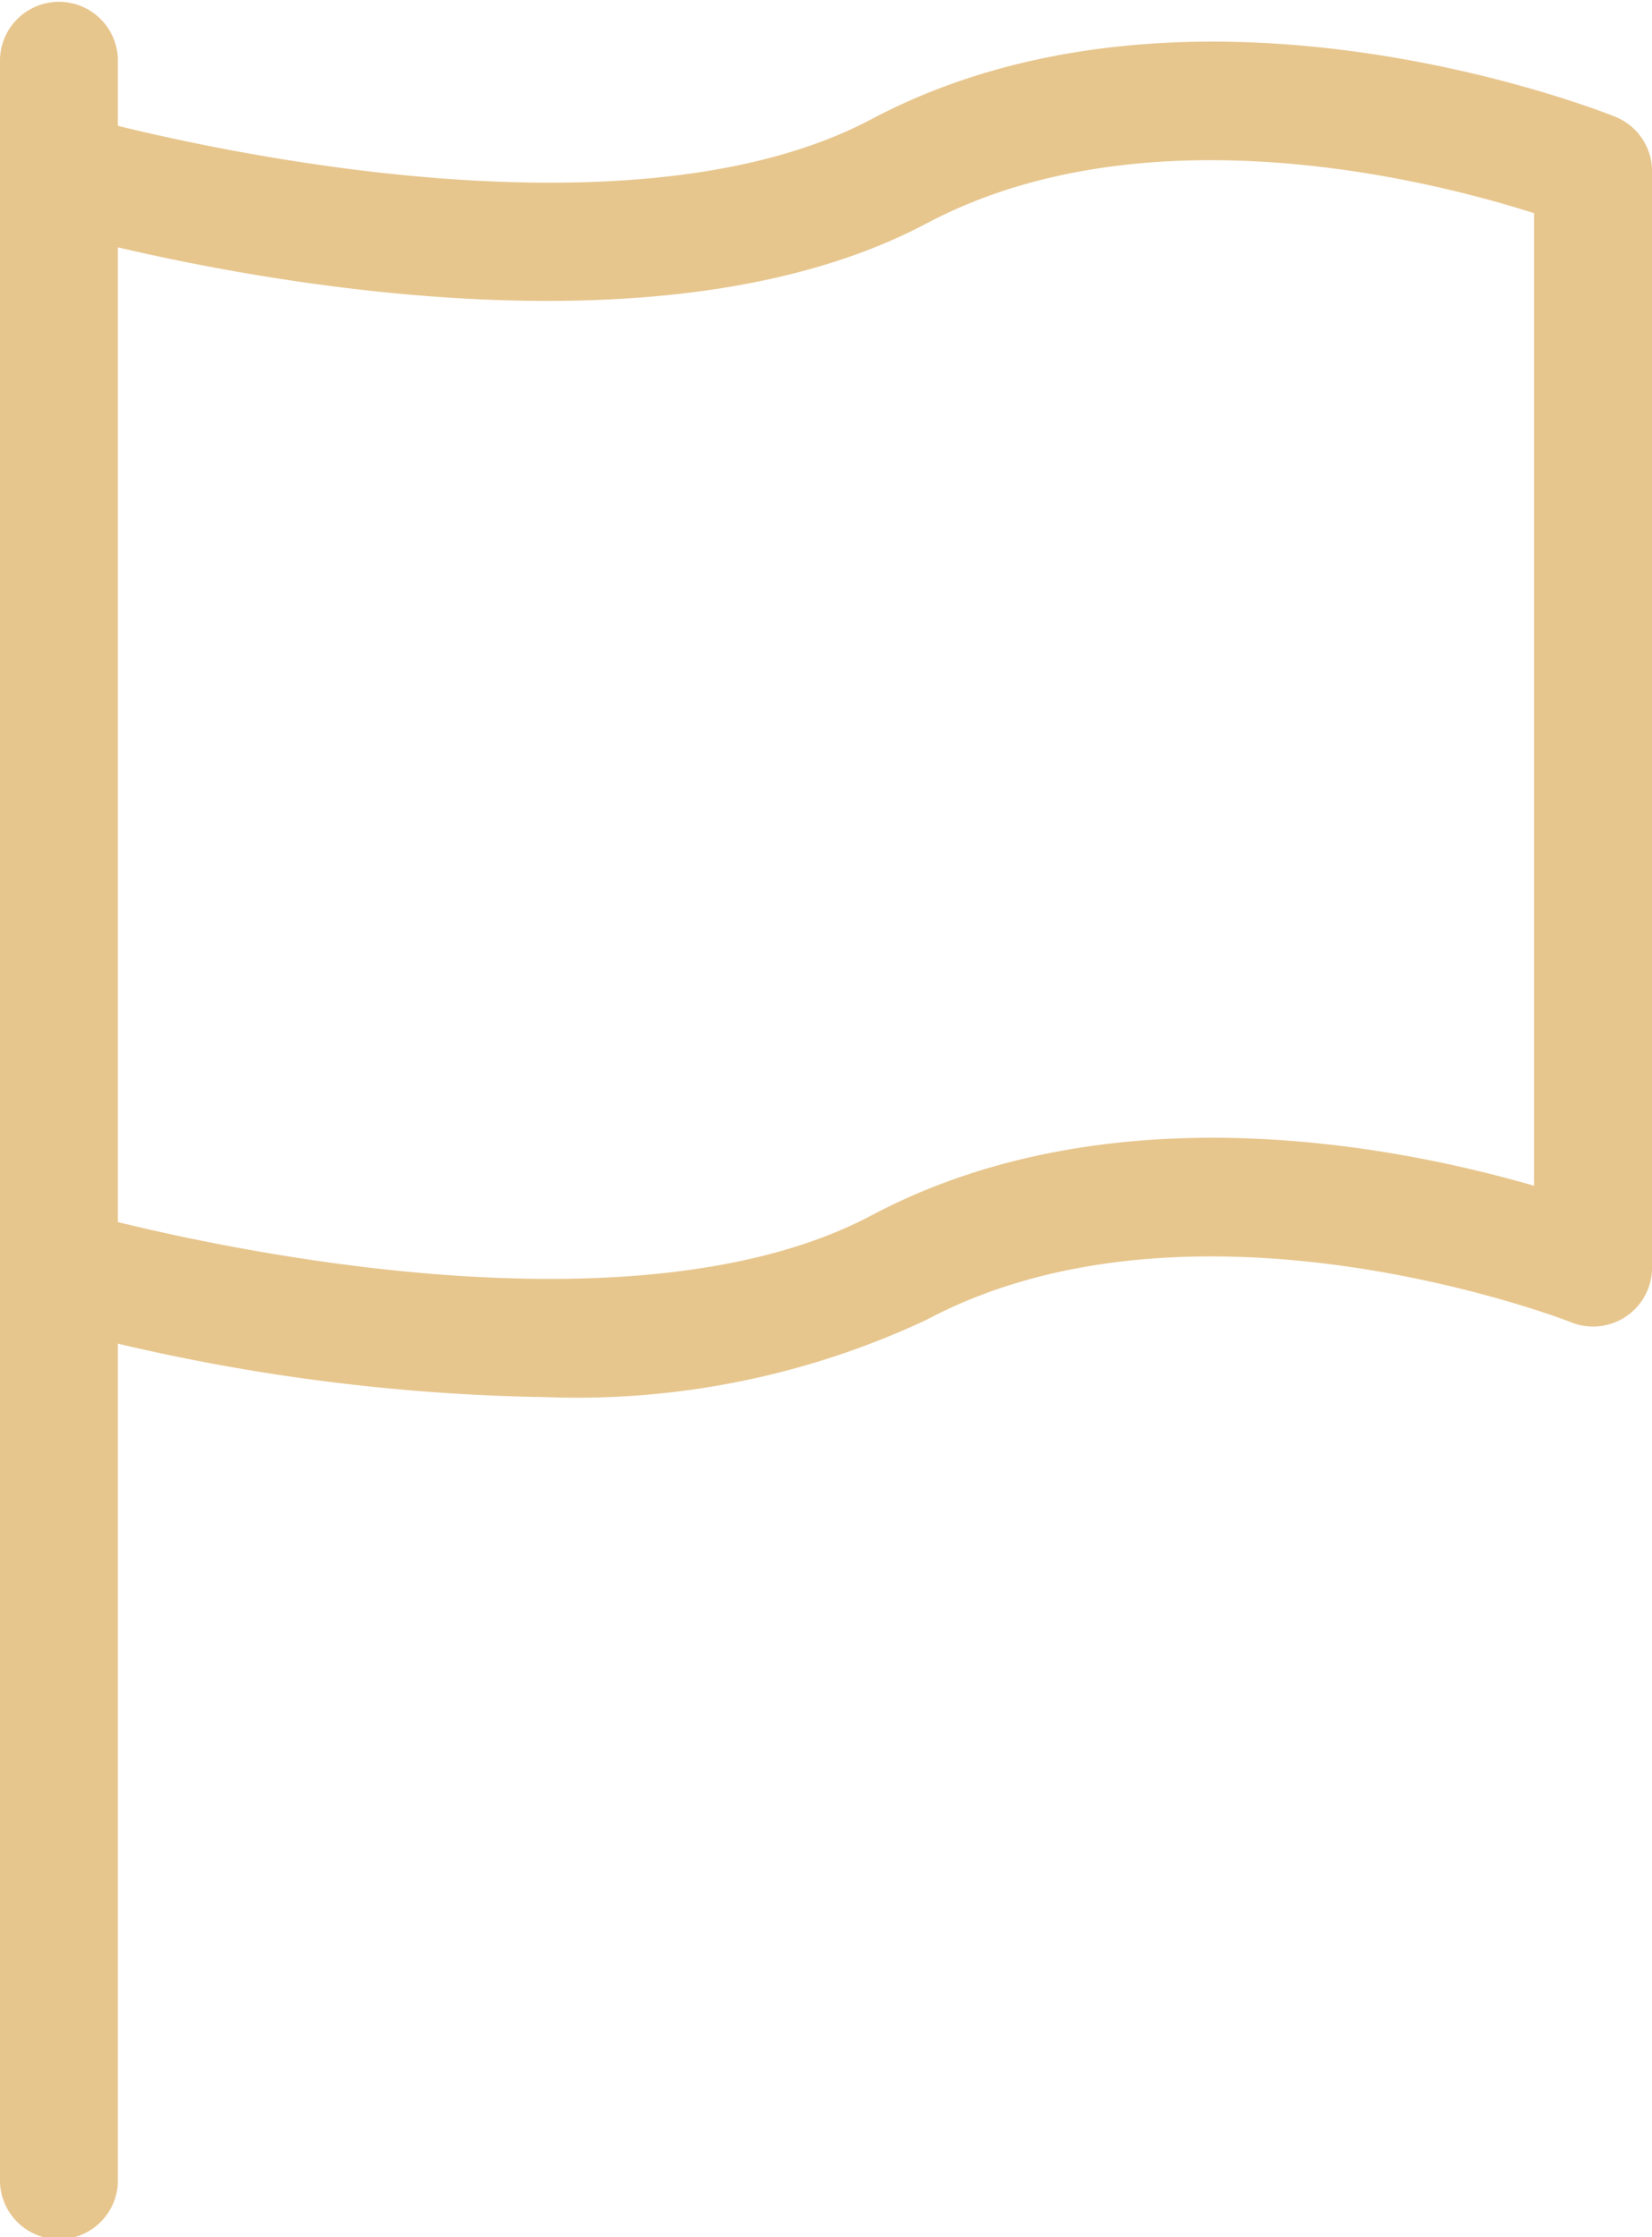 <svg xmlns="http://www.w3.org/2000/svg" width="18.397" height="24.905" viewBox="0 0 18.397 24.905">
  <path id="flag" d="M25.641,1.28c-.187-.075-4.62-1.811-8.07.018-2.733,1.451-7.531.362-8.758.048V.407A.407.407,0,0,0,8,.407v1.22c0,.006,0,.011,0,.016s0,.009,0,.014V24a.407.407,0,1,0,.813,0V14.389a21.963,21.963,0,0,0,5.031.664,8.914,8.914,0,0,0,4.109-.833c3.112-1.652,7.344,0,7.387.018a.407.407,0,0,0,.558-.378V1.657A.406.406,0,0,0,25.641,1.28Zm-.558,12.007c-1.326-.422-4.737-1.259-7.512.214-2.733,1.45-7.529.363-8.758.048V2.186c1.567.391,6.256,1.36,9.139-.17,2.671-1.417,6.165-.4,7.131-.074Z" transform="translate(-7.75 0.25)" fill="#e7c68e" stroke="#e7c68e" stroke-width="0.5"/>
</svg>
